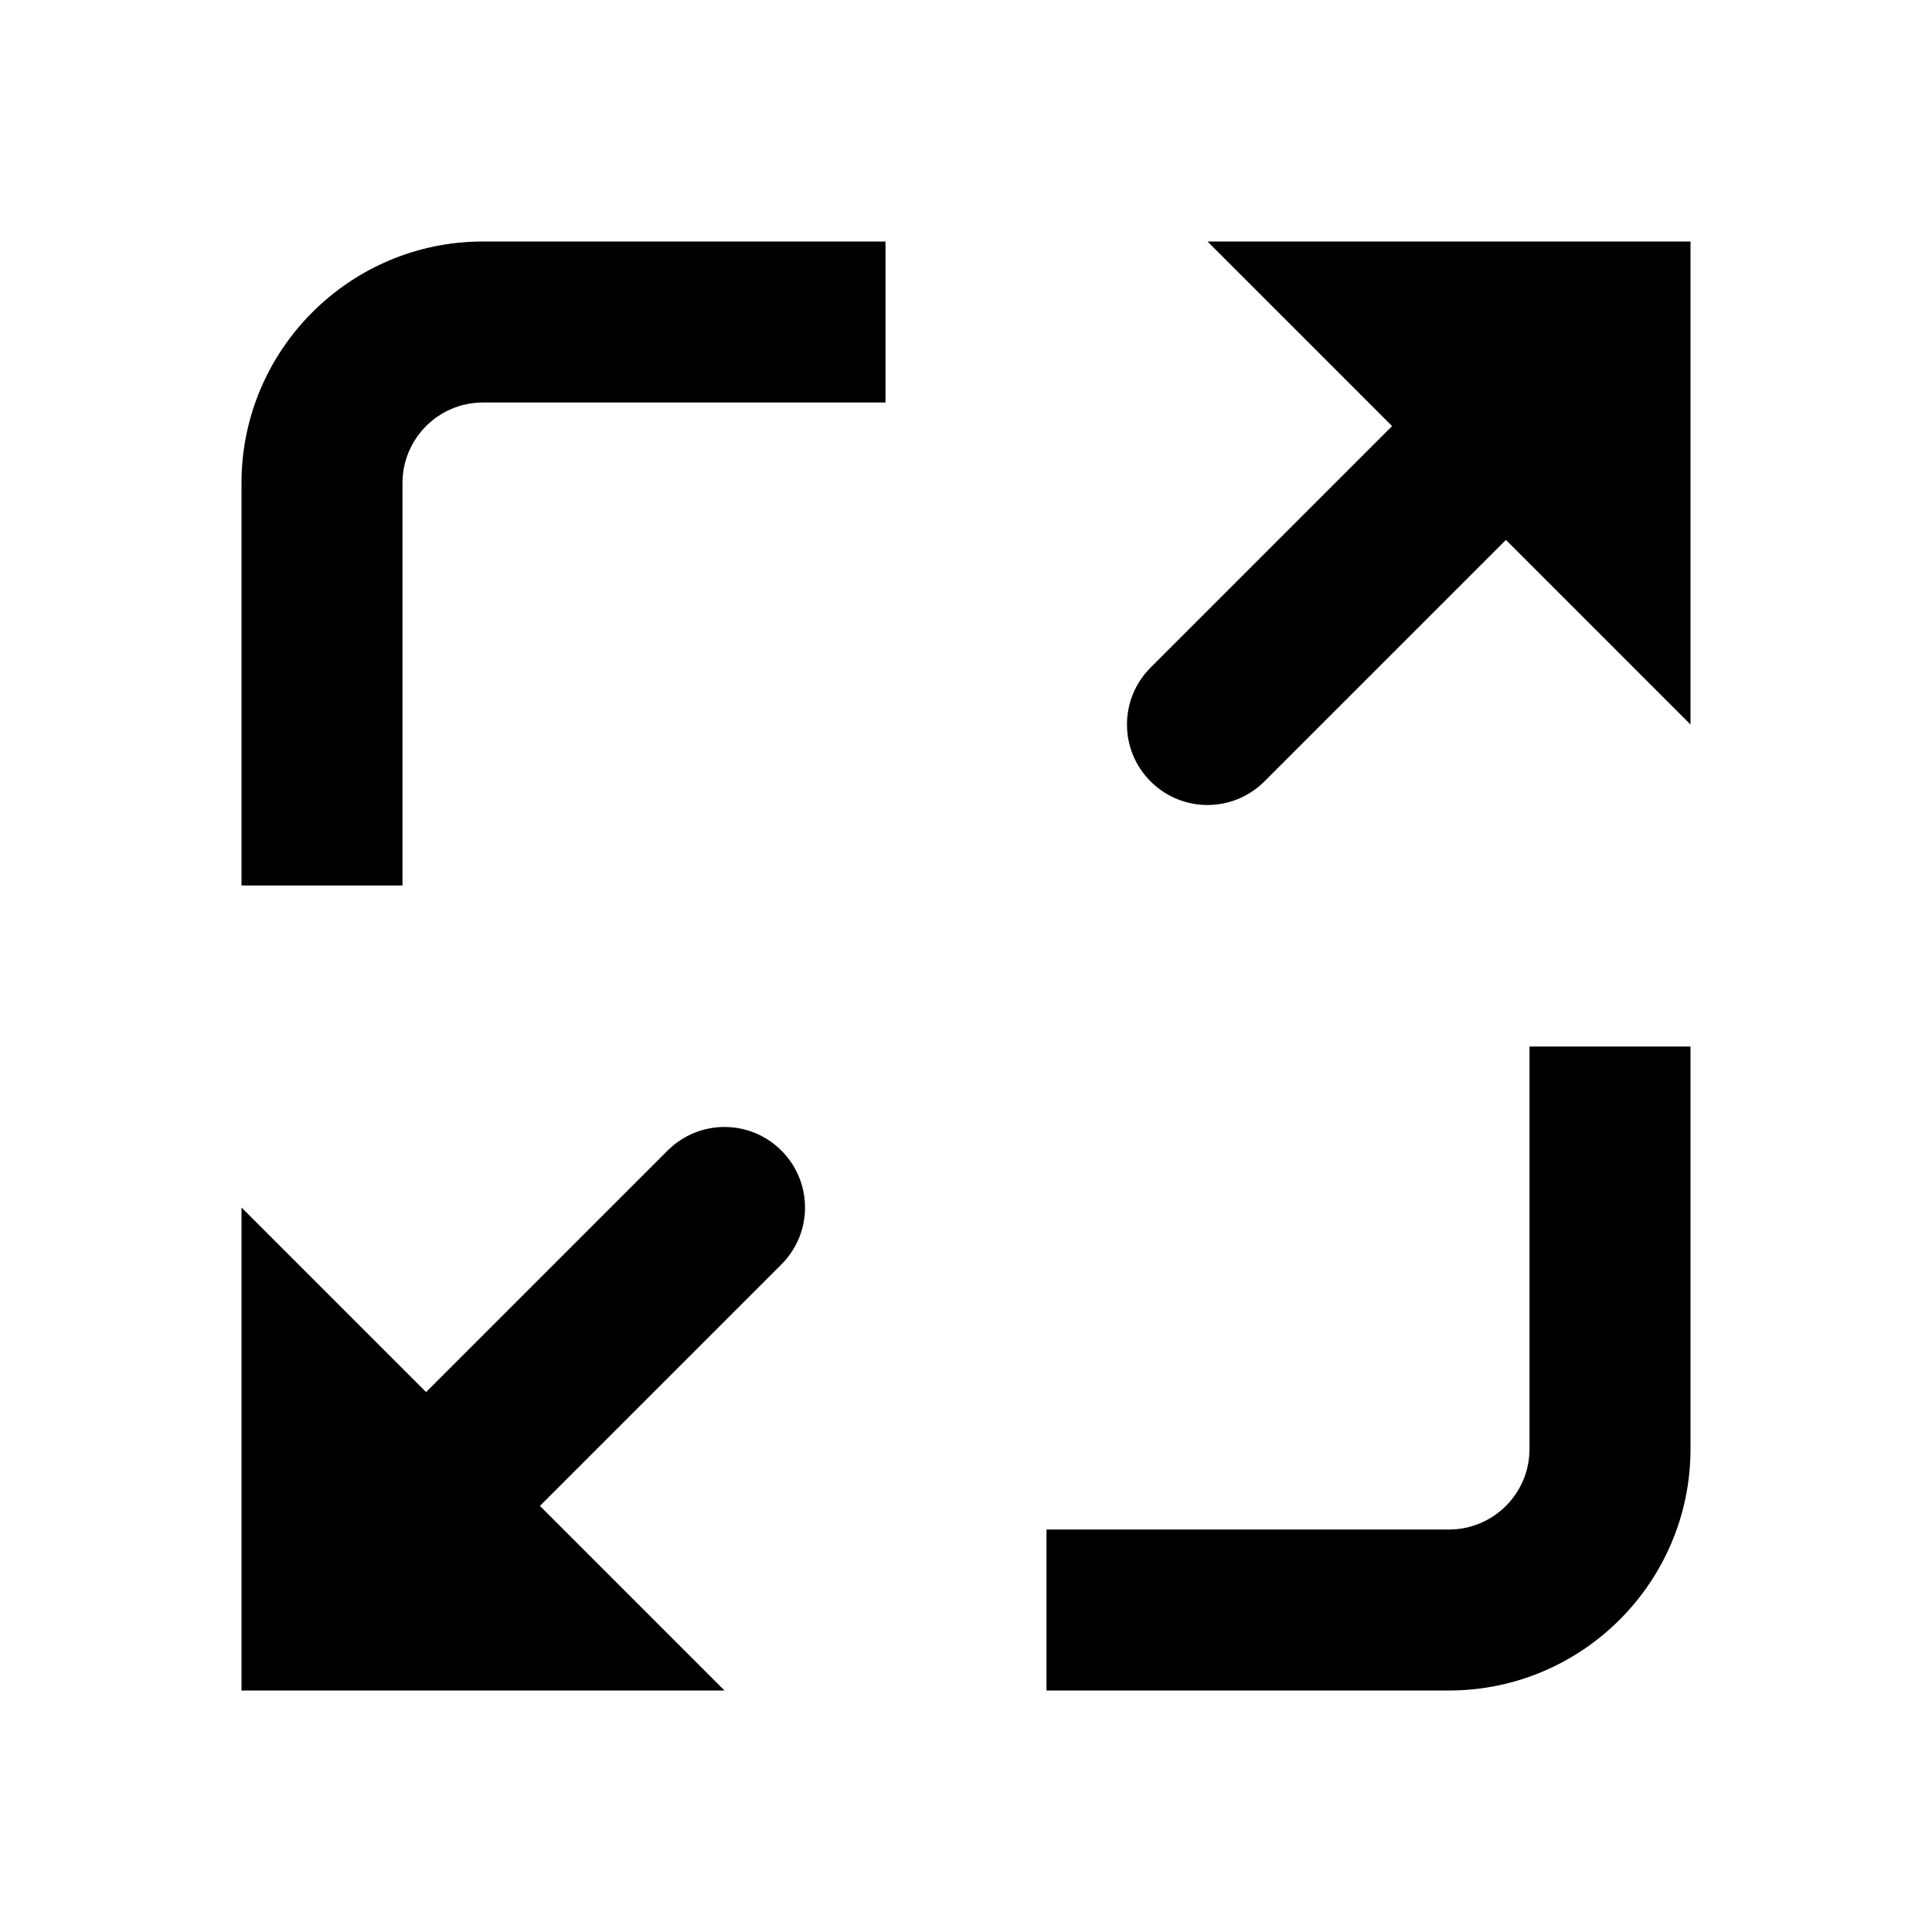 <svg xmlns="http://www.w3.org/2000/svg" width="24" height="24" viewBox="0 0 24 24">
  <path fill-rule="evenodd" d="M15,3 L17.293,5.293 L14.293,8.293 C13.902,8.684 13.902,9.316 14.293,9.707 C14.488,9.902 14.744,10 15,10 C15.256,10 15.512,9.902 15.707,9.707 L18.707,6.707 L21,9 L21,3 L15,3 Z M8.293,14.293 L5.293,17.293 L3,15 L3,21 L9,21 L6.707,18.707 L9.707,15.707 C10.098,15.316 10.098,14.684 9.707,14.293 C9.316,13.902 8.684,13.902 8.293,14.293 L8.293,14.293 Z M19,18 C19,18.552 18.552,19 18,19 L13,19 L13,21 L18,21 C19.654,21 21,19.654 21,18 L21,13 L19,13 L19,18 Z M6,3 L11,3 L11,5 L6,5 C5.448,5 5,5.448 5,6 L5,11 L3,11 L3,6 C3,4.346 4.346,3 6,3 L6,3 Z"/>
</svg>
